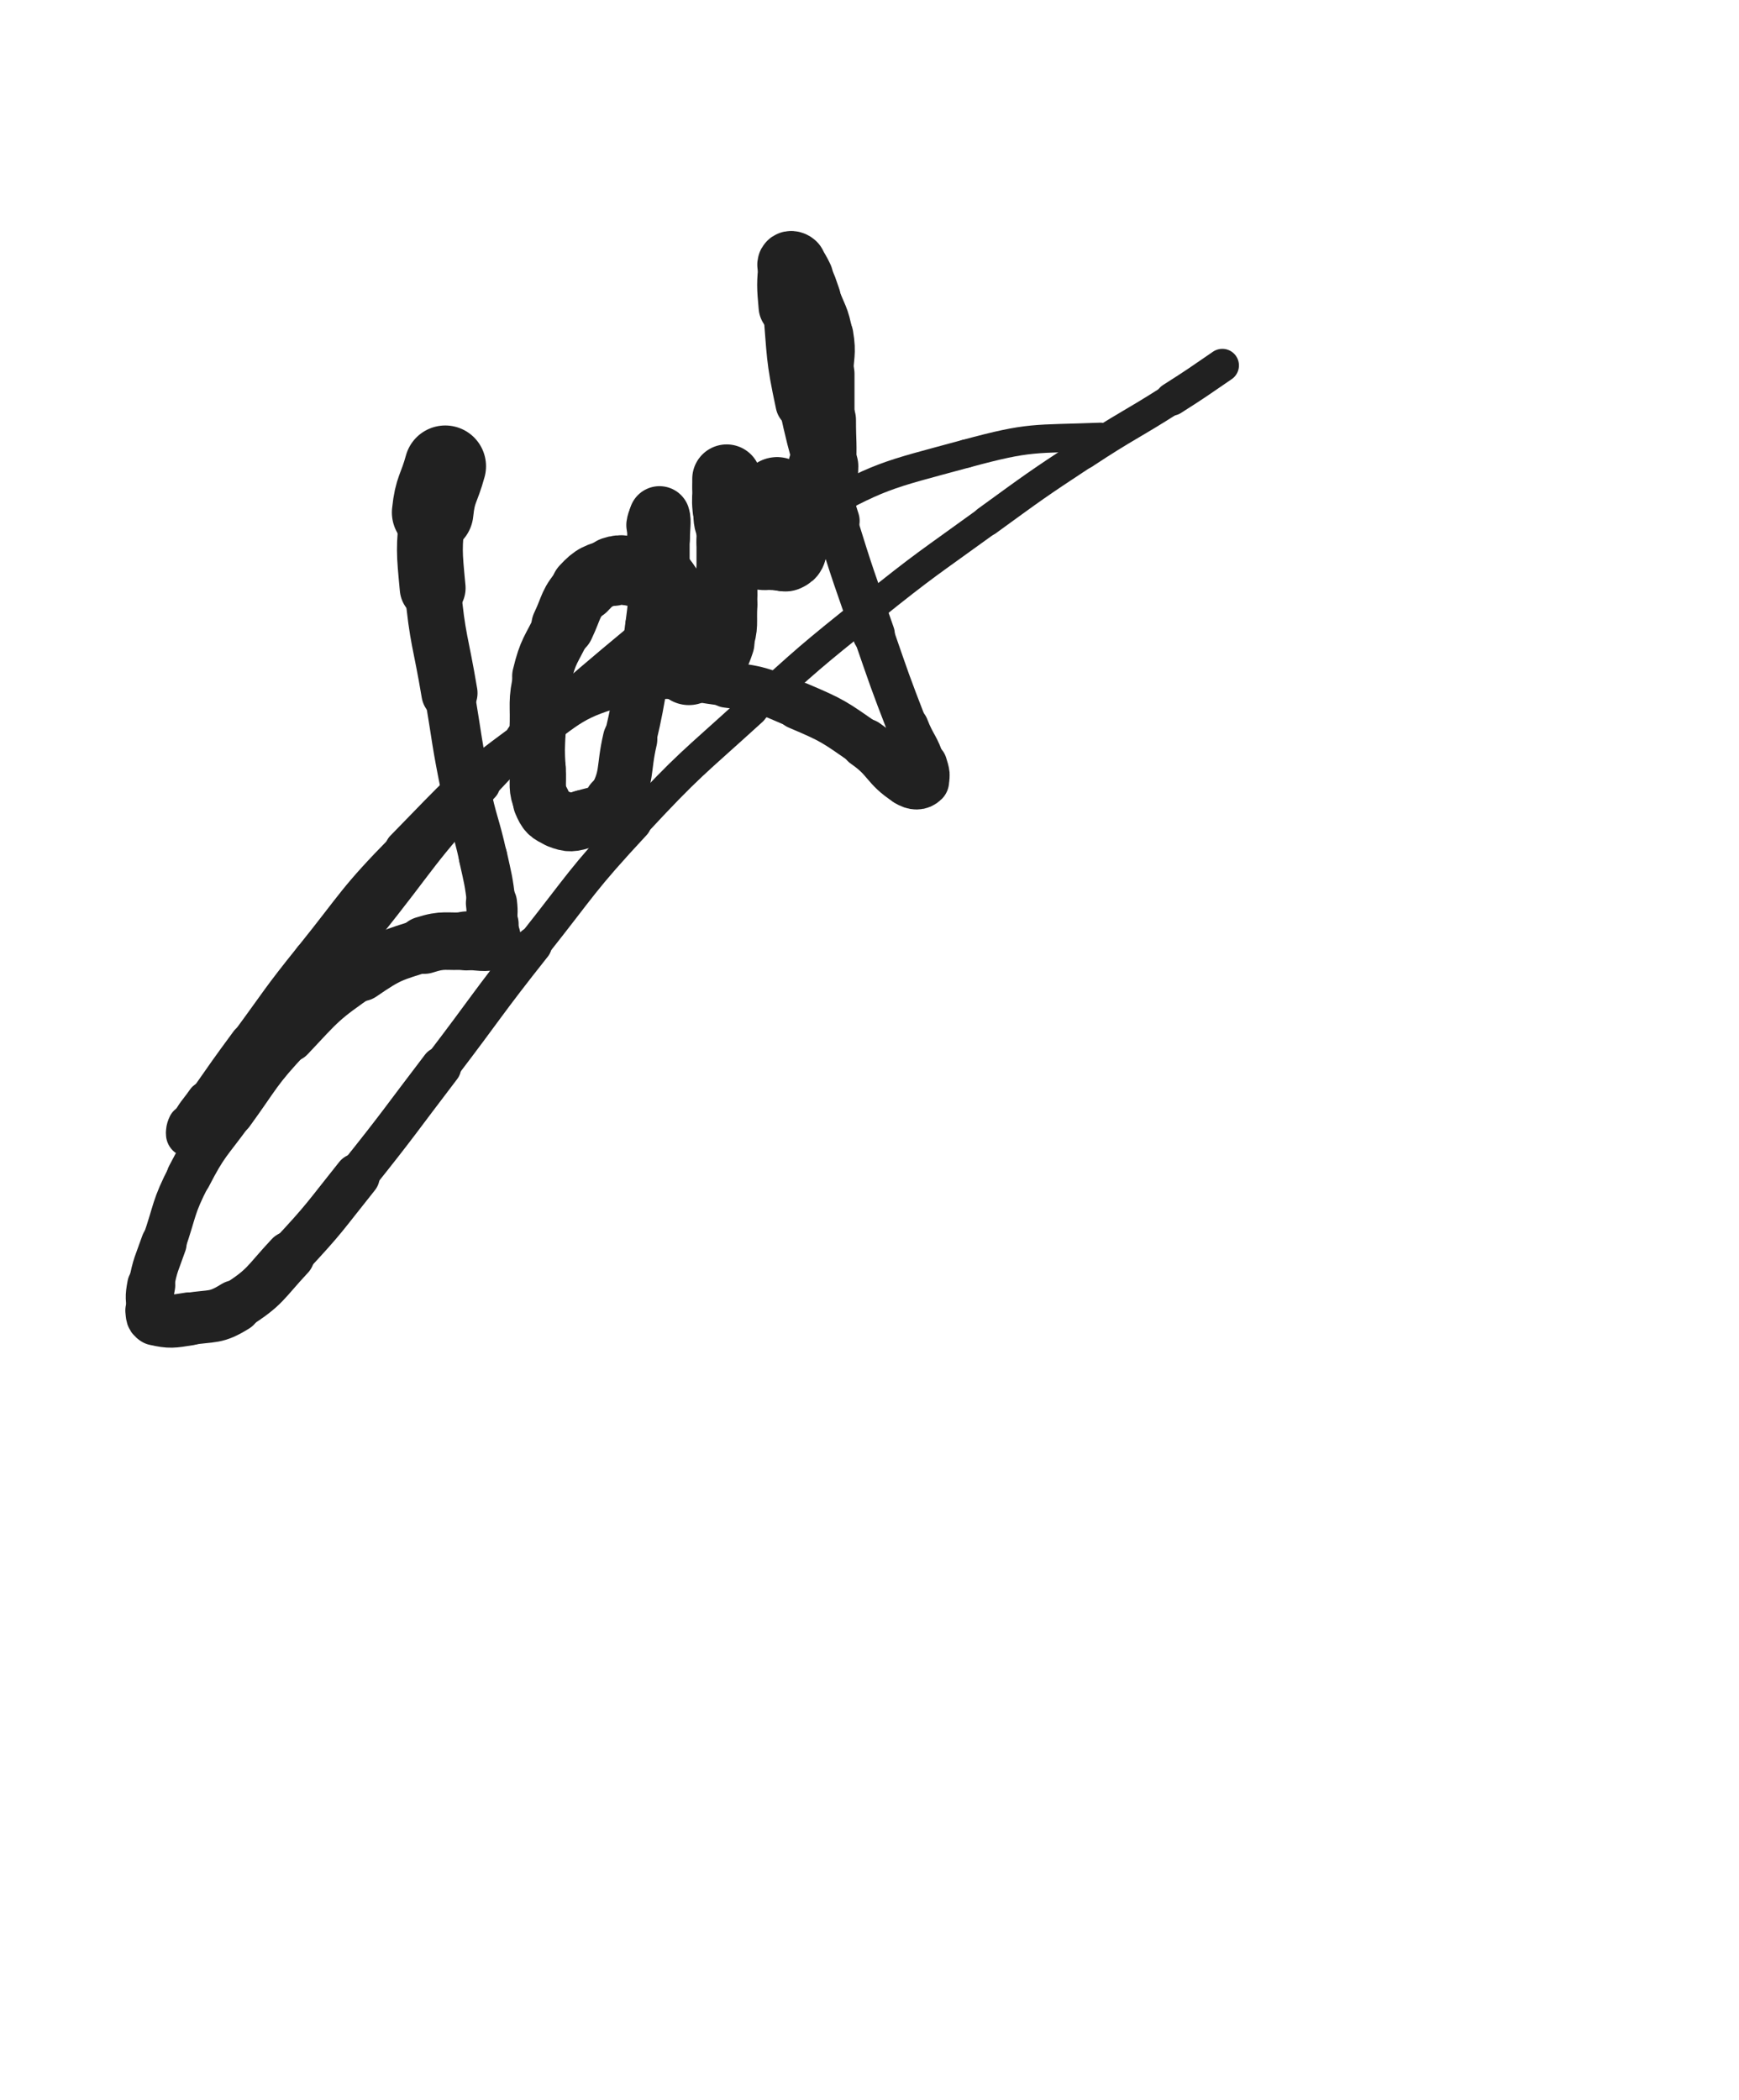 <svg xmlns="http://www.w3.org/2000/svg" xmlns:xlink="http://www.w3.org/1999/xlink" viewBox="0 0 414 500"><path d="M 106.000,111.000 C 104.500,116.500 103.582,116.377 103.000,122.000" stroke-width="19.415" stroke="rgb(33,33,33)" fill="none" stroke-linecap="round"></path><path d="M 103.000,122.000 C 102.082,130.877 102.169,131.066 103.000,140.000" stroke-width="15.679" stroke="rgb(33,33,33)" fill="none" stroke-linecap="round"></path><path d="M 103.000,140.000 C 104.169,152.566 104.919,152.514 107.000,165.000" stroke-width="13.370" stroke="rgb(33,33,33)" fill="none" stroke-linecap="round"></path><path d="M 107.000,165.000 C 108.919,176.514 108.656,176.573 111.000,188.000" stroke-width="11.888" stroke="rgb(33,33,33)" fill="none" stroke-linecap="round"></path><path d="M 111.000,188.000 C 112.656,196.073 113.212,195.954 115.000,204.000" stroke-width="11.448" stroke="rgb(33,33,33)" fill="none" stroke-linecap="round"></path><path d="M 115.000,204.000 C 116.212,209.454 116.309,209.472 117.000,215.000" stroke-width="11.539" stroke="rgb(33,33,33)" fill="none" stroke-linecap="round"></path><path d="M 117.000,215.000 C 117.309,217.472 117.000,217.500 117.000,220.000" stroke-width="12.179" stroke="rgb(33,33,33)" fill="none" stroke-linecap="round"></path><path d="M 117.000,220.000 C 117.000,221.500 117.000,221.500 117.000,223.000" stroke-width="12.935" stroke="rgb(33,33,33)" fill="none" stroke-linecap="round"></path><path d="M 117.000,223.000 C 117.000,223.500 117.429,223.929 117.000,224.000" stroke-width="13.831" stroke="rgb(33,33,33)" fill="none" stroke-linecap="round"></path><path d="M 117.000,224.000 C 114.429,224.429 113.991,223.813 111.000,224.000" stroke-width="14.044" stroke="rgb(33,33,33)" fill="none" stroke-linecap="round"></path><path d="M 111.000,224.000 C 105.991,224.313 105.722,223.489 101.000,225.000" stroke-width="13.690" stroke="rgb(33,33,33)" fill="none" stroke-linecap="round"></path><path d="M 101.000,225.000 C 93.222,227.489 92.752,227.358 86.000,232.000" stroke-width="12.734" stroke="rgb(33,33,33)" fill="none" stroke-linecap="round"></path><path d="M 86.000,232.000 C 76.752,238.358 76.728,238.774 69.000,247.000" stroke-width="11.645" stroke="rgb(33,33,33)" fill="none" stroke-linecap="round"></path><path d="M 69.000,247.000 C 61.228,255.274 61.702,255.785 55.000,265.000" stroke-width="10.891" stroke="rgb(33,33,33)" fill="none" stroke-linecap="round"></path><path d="M 55.000,265.000 C 49.702,272.285 49.107,272.043 45.000,280.000" stroke-width="10.660" stroke="rgb(33,33,33)" fill="none" stroke-linecap="round"></path><path d="M 45.000,280.000 C 41.107,287.543 41.793,287.930 39.000,296.000" stroke-width="10.474" stroke="rgb(33,33,33)" fill="none" stroke-linecap="round"></path><path d="M 39.000,296.000 C 37.293,300.930 36.953,300.920 36.000,306.000" stroke-width="10.872" stroke="rgb(33,33,33)" fill="none" stroke-linecap="round"></path><path d="M 36.000,306.000 C 35.453,308.920 35.636,309.086 36.000,312.000" stroke-width="11.440" stroke="rgb(33,33,33)" fill="none" stroke-linecap="round"></path><path d="M 36.000,312.000 C 36.136,313.086 36.017,313.782 37.000,314.000" stroke-width="12.330" stroke="rgb(33,33,33)" fill="none" stroke-linecap="round"></path><path d="M 37.000,314.000 C 40.517,314.782 41.083,314.619 45.000,314.000" stroke-width="12.634" stroke="rgb(33,33,33)" fill="none" stroke-linecap="round"></path><path d="M 45.000,314.000 C 50.583,313.119 51.297,313.939 56.000,311.000" stroke-width="12.463" stroke="rgb(33,33,33)" fill="none" stroke-linecap="round"></path><path d="M 56.000,311.000 C 63.297,306.439 62.968,305.448 69.000,299.000" stroke-width="11.767" stroke="rgb(33,33,33)" fill="none" stroke-linecap="round"></path><path d="M 69.000,299.000 C 77.468,289.948 77.243,289.696 85.000,280.000" stroke-width="10.835" stroke="rgb(33,33,33)" fill="none" stroke-linecap="round"></path><path d="M 85.000,280.000 C 95.243,267.196 95.046,267.035 105.000,254.000" stroke-width="9.619" stroke="rgb(33,33,33)" fill="none" stroke-linecap="round"></path><path d="M 105.000,254.000 C 116.046,239.535 115.693,239.257 127.000,225.000" stroke-width="8.757" stroke="rgb(33,33,33)" fill="none" stroke-linecap="round"></path><path d="M 127.000,225.000 C 138.693,210.257 138.213,209.771 151.000,196.000" stroke-width="8.123" stroke="rgb(33,33,33)" fill="none" stroke-linecap="round"></path><path d="M 151.000,196.000 C 164.213,181.771 164.627,182.090 179.000,169.000" stroke-width="7.636" stroke="rgb(33,33,33)" fill="none" stroke-linecap="round"></path><path d="M 179.000,169.000 C 192.627,156.590 192.634,156.544 207.000,145.000" stroke-width="7.278" stroke="rgb(33,33,33)" fill="none" stroke-linecap="round"></path><path d="M 207.000,145.000 C 220.634,134.044 220.837,134.275 235.000,124.000" stroke-width="7.072" stroke="rgb(33,33,33)" fill="none" stroke-linecap="round"></path><path d="M 235.000,124.000 C 246.337,115.775 246.307,115.707 258.000,108.000" stroke-width="7.227" stroke="rgb(33,33,33)" fill="none" stroke-linecap="round"></path><path d="M 258.000,108.000 C 268.307,101.207 268.583,101.629 279.000,95.000" stroke-width="7.363" stroke="rgb(33,33,33)" fill="none" stroke-linecap="round"></path><path d="M 279.000,95.000 C 285.083,91.129 285.049,91.071 291.000,87.000" stroke-width="7.908" stroke="rgb(33,33,33)" fill="none" stroke-linecap="round"></path><path d="M 164.000,159.000 C 162.500,153.500 162.382,153.528 161.000,148.000" stroke-width="17.724" stroke="rgb(33,33,33)" fill="none" stroke-linecap="round"></path><path d="M 161.000,148.000 C 160.382,145.528 160.799,145.397 160.000,143.000" stroke-width="17.249" stroke="rgb(33,33,33)" fill="none" stroke-linecap="round"></path><path d="M 160.000,143.000 C 159.299,140.897 159.283,140.796 158.000,139.000" stroke-width="16.944" stroke="rgb(33,33,33)" fill="none" stroke-linecap="round"></path><path d="M 158.000,139.000 C 156.783,137.296 156.802,136.772 155.000,136.000" stroke-width="16.830" stroke="rgb(33,33,33)" fill="none" stroke-linecap="round"></path><path d="M 155.000,136.000 C 153.302,135.272 153.000,136.000 151.000,136.000" stroke-width="16.700" stroke="rgb(33,33,33)" fill="none" stroke-linecap="round"></path><path d="M 151.000,136.000 C 148.500,136.000 148.297,135.234 146.000,136.000" stroke-width="16.478" stroke="rgb(33,33,33)" fill="none" stroke-linecap="round"></path><path d="M 146.000,136.000 C 142.297,137.234 141.635,137.145 139.000,140.000" stroke-width="15.772" stroke="rgb(33,33,33)" fill="none" stroke-linecap="round"></path><path d="M 139.000,140.000 C 135.635,143.645 136.210,144.359 134.000,149.000" stroke-width="15.020" stroke="rgb(33,33,33)" fill="none" stroke-linecap="round"></path><path d="M 134.000,149.000 C 131.210,154.859 130.498,154.759 129.000,161.000" stroke-width="14.146" stroke="rgb(33,33,33)" fill="none" stroke-linecap="round"></path><path d="M 129.000,161.000 C 127.498,167.259 128.296,167.492 128.000,174.000" stroke-width="13.427" stroke="rgb(33,33,33)" fill="none" stroke-linecap="round"></path><path d="M 128.000,174.000 C 127.796,178.492 127.736,178.516 128.000,183.000" stroke-width="13.331" stroke="rgb(33,33,33)" fill="none" stroke-linecap="round"></path><path d="M 128.000,183.000 C 128.236,187.016 127.531,187.474 129.000,191.000" stroke-width="13.410" stroke="rgb(33,33,33)" fill="none" stroke-linecap="round"></path><path d="M 129.000,191.000 C 130.031,193.474 130.574,194.029 133.000,195.000" stroke-width="13.732" stroke="rgb(33,33,33)" fill="none" stroke-linecap="round"></path><path d="M 133.000,195.000 C 135.574,196.029 136.227,195.853 139.000,195.000" stroke-width="13.920" stroke="rgb(33,33,33)" fill="none" stroke-linecap="round"></path><path d="M 139.000,195.000 C 142.727,193.853 144.120,194.247 146.000,191.000" stroke-width="13.883" stroke="rgb(33,33,33)" fill="none" stroke-linecap="round"></path><path d="M 146.000,191.000 C 149.620,184.747 148.237,183.555 150.000,176.000" stroke-width="12.973" stroke="rgb(33,33,33)" fill="none" stroke-linecap="round"></path><path d="M 150.000,176.000 C 151.737,168.555 151.607,168.520 153.000,161.000" stroke-width="12.433" stroke="rgb(33,33,33)" fill="none" stroke-linecap="round"></path><path d="M 153.000,161.000 C 154.107,155.020 154.214,155.027 155.000,149.000" stroke-width="12.302" stroke="rgb(33,33,33)" fill="none" stroke-linecap="round"></path><path d="M 155.000,149.000 C 155.714,143.527 155.694,143.509 156.000,138.000" stroke-width="12.296" stroke="rgb(33,33,33)" fill="none" stroke-linecap="round"></path><path d="M 156.000,138.000 C 156.194,134.509 156.000,134.500 156.000,131.000" stroke-width="12.658" stroke="rgb(33,33,33)" fill="none" stroke-linecap="round"></path><path d="M 156.000,131.000 C 156.000,128.000 155.636,127.914 156.000,125.000" stroke-width="13.061" stroke="rgb(33,33,33)" fill="none" stroke-linecap="round"></path><path d="M 156.000,125.000 C 156.136,123.914 156.845,122.536 157.000,123.000" stroke-width="13.791" stroke="rgb(33,33,33)" fill="none" stroke-linecap="round"></path><path d="M 157.000,123.000 C 157.345,124.036 157.000,125.500 157.000,128.000" stroke-width="14.520" stroke="rgb(33,33,33)" fill="none" stroke-linecap="round"></path><path d="M 157.000,128.000 C 157.000,132.000 157.000,132.000 157.000,136.000" stroke-width="14.363" stroke="rgb(33,33,33)" fill="none" stroke-linecap="round"></path><path d="M 157.000,136.000 C 157.000,140.000 157.000,140.000 157.000,144.000" stroke-width="14.241" stroke="rgb(33,33,33)" fill="none" stroke-linecap="round"></path><path d="M 157.000,144.000 C 157.000,147.000 156.730,147.027 157.000,150.000" stroke-width="14.335" stroke="rgb(33,33,33)" fill="none" stroke-linecap="round"></path><path d="M 157.000,150.000 C 157.230,152.527 156.990,152.728 158.000,155.000" stroke-width="14.568" stroke="rgb(33,33,33)" fill="none" stroke-linecap="round"></path><path d="M 158.000,155.000 C 158.990,157.228 159.056,157.889 161.000,159.000" stroke-width="14.772" stroke="rgb(33,33,33)" fill="none" stroke-linecap="round"></path><path d="M 161.000,159.000 C 162.556,159.889 163.000,159.000 165.000,159.000" stroke-width="15.037" stroke="rgb(33,33,33)" fill="none" stroke-linecap="round"></path><path d="M 165.000,159.000 C 166.500,159.000 166.972,159.881 168.000,159.000" stroke-width="15.427" stroke="rgb(33,33,33)" fill="none" stroke-linecap="round"></path><path d="M 168.000,159.000 C 170.472,156.881 170.892,156.325 172.000,153.000" stroke-width="15.223" stroke="rgb(33,33,33)" fill="none" stroke-linecap="round"></path><path d="M 172.000,153.000 C 173.392,148.825 172.735,148.513 173.000,144.000" stroke-width="14.622" stroke="rgb(33,33,33)" fill="none" stroke-linecap="round"></path><path d="M 173.000,144.000 C 173.235,140.013 173.000,140.000 173.000,136.000" stroke-width="14.443" stroke="rgb(33,33,33)" fill="none" stroke-linecap="round"></path><path d="M 173.000,136.000 C 173.000,132.500 173.000,132.500 173.000,129.000" stroke-width="14.370" stroke="rgb(33,33,33)" fill="none" stroke-linecap="round"></path><path d="M 173.000,129.000 C 173.000,125.500 173.000,125.500 173.000,122.000" stroke-width="14.365" stroke="rgb(33,33,33)" fill="none" stroke-linecap="round"></path><path d="M 173.000,122.000 C 173.000,119.500 173.000,119.500 173.000,117.000" stroke-width="14.604" stroke="rgb(33,33,33)" fill="none" stroke-linecap="round"></path><path d="M 173.000,117.000 C 173.000,116.000 173.000,116.000 173.000,115.000" stroke-width="15.194" stroke="rgb(33,33,33)" fill="none" stroke-linecap="round"></path><path d="M 173.000,115.000 C 173.000,114.500 173.000,113.833 173.000,114.000" stroke-width="15.845" stroke="rgb(33,33,33)" fill="none" stroke-linecap="round"></path><path d="M 173.000,114.000 C 173.000,114.333 173.000,115.000 173.000,116.000" stroke-width="16.398" stroke="rgb(33,33,33)" fill="none" stroke-linecap="round"></path><path d="M 173.000,116.000 C 173.000,118.500 172.752,118.525 173.000,121.000" stroke-width="16.285" stroke="rgb(33,33,33)" fill="none" stroke-linecap="round"></path><path d="M 173.000,121.000 C 173.252,123.525 172.908,123.817 174.000,126.000" stroke-width="16.090" stroke="rgb(33,33,33)" fill="none" stroke-linecap="round"></path><path d="M 174.000,126.000 C 174.908,127.817 175.500,127.500 177.000,129.000" stroke-width="16.113" stroke="rgb(33,33,33)" fill="none" stroke-linecap="round"></path><path d="M 177.000,129.000 C 178.000,130.000 177.883,130.162 179.000,131.000" stroke-width="16.348" stroke="rgb(33,33,33)" fill="none" stroke-linecap="round"></path><path d="M 179.000,131.000 C 179.883,131.662 179.932,131.786 181.000,132.000" stroke-width="16.614" stroke="rgb(33,33,33)" fill="none" stroke-linecap="round"></path><path d="M 181.000,132.000 C 182.432,132.286 182.500,132.000 184.000,132.000" stroke-width="16.730" stroke="rgb(33,33,33)" fill="none" stroke-linecap="round"></path><path d="M 184.000,132.000 C 185.000,132.000 185.000,132.000 186.000,132.000" stroke-width="16.970" stroke="rgb(33,33,33)" fill="none" stroke-linecap="round"></path><path d="M 186.000,132.000 C 186.500,132.000 186.586,132.207 187.000,132.000" stroke-width="17.361" stroke="rgb(33,33,33)" fill="none" stroke-linecap="round"></path><path d="M 187.000,132.000 C 187.586,131.707 187.840,131.641 188.000,131.000" stroke-width="17.612" stroke="rgb(33,33,33)" fill="none" stroke-linecap="round"></path><path d="M 188.000,131.000 C 188.340,129.641 188.000,129.500 188.000,128.000" stroke-width="17.497" stroke="rgb(33,33,33)" fill="none" stroke-linecap="round"></path><path d="M 188.000,128.000 C 188.000,127.000 188.000,127.000 188.000,126.000" stroke-width="17.618" stroke="rgb(33,33,33)" fill="none" stroke-linecap="round"></path><path d="M 188.000,126.000 C 188.000,125.000 188.000,125.000 188.000,124.000" stroke-width="17.716" stroke="rgb(33,33,33)" fill="none" stroke-linecap="round"></path><path d="M 188.000,124.000 C 188.000,123.000 188.293,122.879 188.000,122.000" stroke-width="17.772" stroke="rgb(33,33,33)" fill="none" stroke-linecap="round"></path><path d="M 188.000,122.000 C 187.793,121.379 187.387,121.581 187.000,121.000" stroke-width="17.933" stroke="rgb(33,33,33)" fill="none" stroke-linecap="round"></path><path d="M 187.000,121.000 C 186.387,120.081 186.613,119.919 186.000,119.000" stroke-width="17.925" stroke="rgb(33,33,33)" fill="none" stroke-linecap="round"></path><path d="M 186.000,119.000 C 185.613,118.419 184.833,117.833 185.000,118.000" stroke-width="18.074" stroke="rgb(33,33,33)" fill="none" stroke-linecap="round"></path><path d="M 185.000,118.000 C 185.333,118.333 185.883,119.162 187.000,120.000" stroke-width="18.357" stroke="rgb(33,33,33)" fill="none" stroke-linecap="round"></path><path d="M 187.000,120.000 C 187.883,120.662 187.932,120.786 189.000,121.000" stroke-width="18.287" stroke="rgb(33,33,33)" fill="none" stroke-linecap="round"></path><path d="M 189.000,121.000 C 190.432,121.286 190.638,121.454 192.000,121.000" stroke-width="18.062" stroke="rgb(33,33,33)" fill="none" stroke-linecap="round"></path><path d="M 192.000,121.000 C 193.638,120.454 194.382,120.545 195.000,119.000" stroke-width="17.732" stroke="rgb(33,33,33)" fill="none" stroke-linecap="round"></path><path d="M 195.000,119.000 C 196.382,115.545 195.789,115.018 196.000,111.000" stroke-width="16.675" stroke="rgb(33,33,33)" fill="none" stroke-linecap="round"></path><path d="M 196.000,111.000 C 196.289,105.518 196.000,105.500 196.000,100.000" stroke-width="15.566" stroke="rgb(33,33,33)" fill="none" stroke-linecap="round"></path><path d="M 196.000,100.000 C 196.000,94.500 196.000,94.500 196.000,89.000" stroke-width="14.857" stroke="rgb(33,33,33)" fill="none" stroke-linecap="round"></path><path d="M 196.000,89.000 C 196.000,84.500 196.730,84.381 196.000,80.000" stroke-width="14.358" stroke="rgb(33,33,33)" fill="none" stroke-linecap="round"></path><path d="M 196.000,80.000 C 195.230,75.381 194.595,75.465 193.000,71.000" stroke-width="14.063" stroke="rgb(33,33,33)" fill="none" stroke-linecap="round"></path><path d="M 193.000,71.000 C 192.095,68.465 192.198,68.396 191.000,66.000" stroke-width="14.308" stroke="rgb(33,33,33)" fill="none" stroke-linecap="round"></path><path d="M 191.000,66.000 C 190.198,64.396 190.174,64.174 189.000,63.000" stroke-width="14.731" stroke="rgb(33,33,33)" fill="none" stroke-linecap="round"></path><path d="M 189.000,63.000 C 188.674,62.674 188.045,62.545 188.000,63.000" stroke-width="15.432" stroke="rgb(33,33,33)" fill="none" stroke-linecap="round"></path><path d="M 188.000,63.000 C 187.545,67.545 187.548,68.029 188.000,73.000" stroke-width="14.809" stroke="rgb(33,33,33)" fill="none" stroke-linecap="round"></path><path d="M 188.000,73.000 C 189.048,84.529 188.561,84.694 191.000,96.000" stroke-width="12.785" stroke="rgb(33,33,33)" fill="none" stroke-linecap="round"></path><path d="M 191.000,96.000 C 194.061,110.194 194.701,110.092 199.000,124.000" stroke-width="11.309" stroke="rgb(33,33,33)" fill="none" stroke-linecap="round"></path><path d="M 199.000,124.000 C 203.201,137.592 203.336,137.557 208.000,151.000" stroke-width="10.065" stroke="rgb(33,33,33)" fill="none" stroke-linecap="round"></path><path d="M 208.000,151.000 C 211.836,162.057 211.777,162.090 216.000,173.000" stroke-width="9.633" stroke="rgb(33,33,33)" fill="none" stroke-linecap="round"></path><path d="M 216.000,173.000 C 217.777,177.590 218.578,177.377 220.000,182.000" stroke-width="10.137" stroke="rgb(33,33,33)" fill="none" stroke-linecap="round"></path><path d="M 220.000,182.000 C 220.578,183.877 221.000,185.000 220.000,186.000" stroke-width="10.975" stroke="rgb(33,33,33)" fill="none" stroke-linecap="round"></path><path d="M 220.000,186.000 C 219.000,187.000 217.604,187.031 216.000,186.000" stroke-width="11.909" stroke="rgb(33,33,33)" fill="none" stroke-linecap="round"></path><path d="M 216.000,186.000 C 210.604,182.531 211.498,180.806 206.000,177.000" stroke-width="11.844" stroke="rgb(33,33,33)" fill="none" stroke-linecap="round"></path><path d="M 206.000,177.000 C 198.498,171.806 198.396,171.562 190.000,168.000" stroke-width="11.352" stroke="rgb(33,33,33)" fill="none" stroke-linecap="round"></path><path d="M 190.000,168.000 C 181.896,164.562 181.707,164.062 173.000,163.000" stroke-width="10.955" stroke="rgb(33,33,33)" fill="none" stroke-linecap="round"></path><path d="M 173.000,163.000 C 161.207,161.562 160.229,159.959 149.000,163.000" stroke-width="10.233" stroke="rgb(33,33,33)" fill="none" stroke-linecap="round"></path><path d="M 149.000,163.000 C 136.229,166.459 135.919,167.965 125.000,176.000" stroke-width="9.624" stroke="rgb(33,33,33)" fill="none" stroke-linecap="round"></path><path d="M 125.000,176.000 C 109.419,187.465 109.604,188.129 96.000,202.000" stroke-width="8.648" stroke="rgb(33,33,33)" fill="none" stroke-linecap="round"></path><path d="M 96.000,202.000 C 84.104,214.129 84.669,214.736 74.000,228.000" stroke-width="8.103" stroke="rgb(33,33,33)" fill="none" stroke-linecap="round"></path><path d="M 74.000,228.000 C 66.169,237.736 66.404,237.930 59.000,248.000" stroke-width="8.122" stroke="rgb(33,33,33)" fill="none" stroke-linecap="round"></path><path d="M 59.000,248.000 C 53.904,254.930 53.933,254.953 49.000,262.000" stroke-width="8.404" stroke="rgb(33,33,33)" fill="none" stroke-linecap="round"></path><path d="M 49.000,262.000 C 46.933,264.953 46.566,264.869 45.000,268.000" stroke-width="9.172" stroke="rgb(33,33,33)" fill="none" stroke-linecap="round"></path><path d="M 45.000,268.000 C 44.566,268.869 44.382,270.000 45.000,270.000" stroke-width="10.169" stroke="rgb(33,33,33)" fill="none" stroke-linecap="round"></path><path d="M 45.000,270.000 C 46.382,270.000 47.474,269.602 49.000,268.000" stroke-width="10.972" stroke="rgb(33,33,33)" fill="none" stroke-linecap="round"></path><path d="M 49.000,268.000 C 57.474,259.102 57.193,258.657 65.000,249.000" stroke-width="10.286" stroke="rgb(33,33,33)" fill="none" stroke-linecap="round"></path><path d="M 65.000,249.000 C 76.193,235.157 75.824,234.858 87.000,221.000" stroke-width="9.121" stroke="rgb(33,33,33)" fill="none" stroke-linecap="round"></path><path d="M 87.000,221.000 C 100.824,203.858 99.928,202.999 115.000,187.000" stroke-width="8.015" stroke="rgb(33,33,33)" fill="none" stroke-linecap="round"></path><path d="M 115.000,187.000 C 132.428,168.499 132.457,168.243 152.000,152.000" stroke-width="7.265" stroke="rgb(33,33,33)" fill="none" stroke-linecap="round"></path><path d="M 152.000,152.000 C 170.957,136.243 170.652,135.042 192.000,123.000" stroke-width="6.750" stroke="rgb(33,33,33)" fill="none" stroke-linecap="round"></path><path d="M 192.000,123.000 C 209.652,113.042 210.440,113.309 230.000,108.000" stroke-width="6.750" stroke="rgb(33,33,33)" fill="none" stroke-linecap="round"></path><path d="M 230.000,108.000 C 245.440,103.809 245.987,104.628 262.000,104.000" stroke-width="6.750" stroke="rgb(33,33,33)" fill="none" stroke-linecap="round"></path></svg>